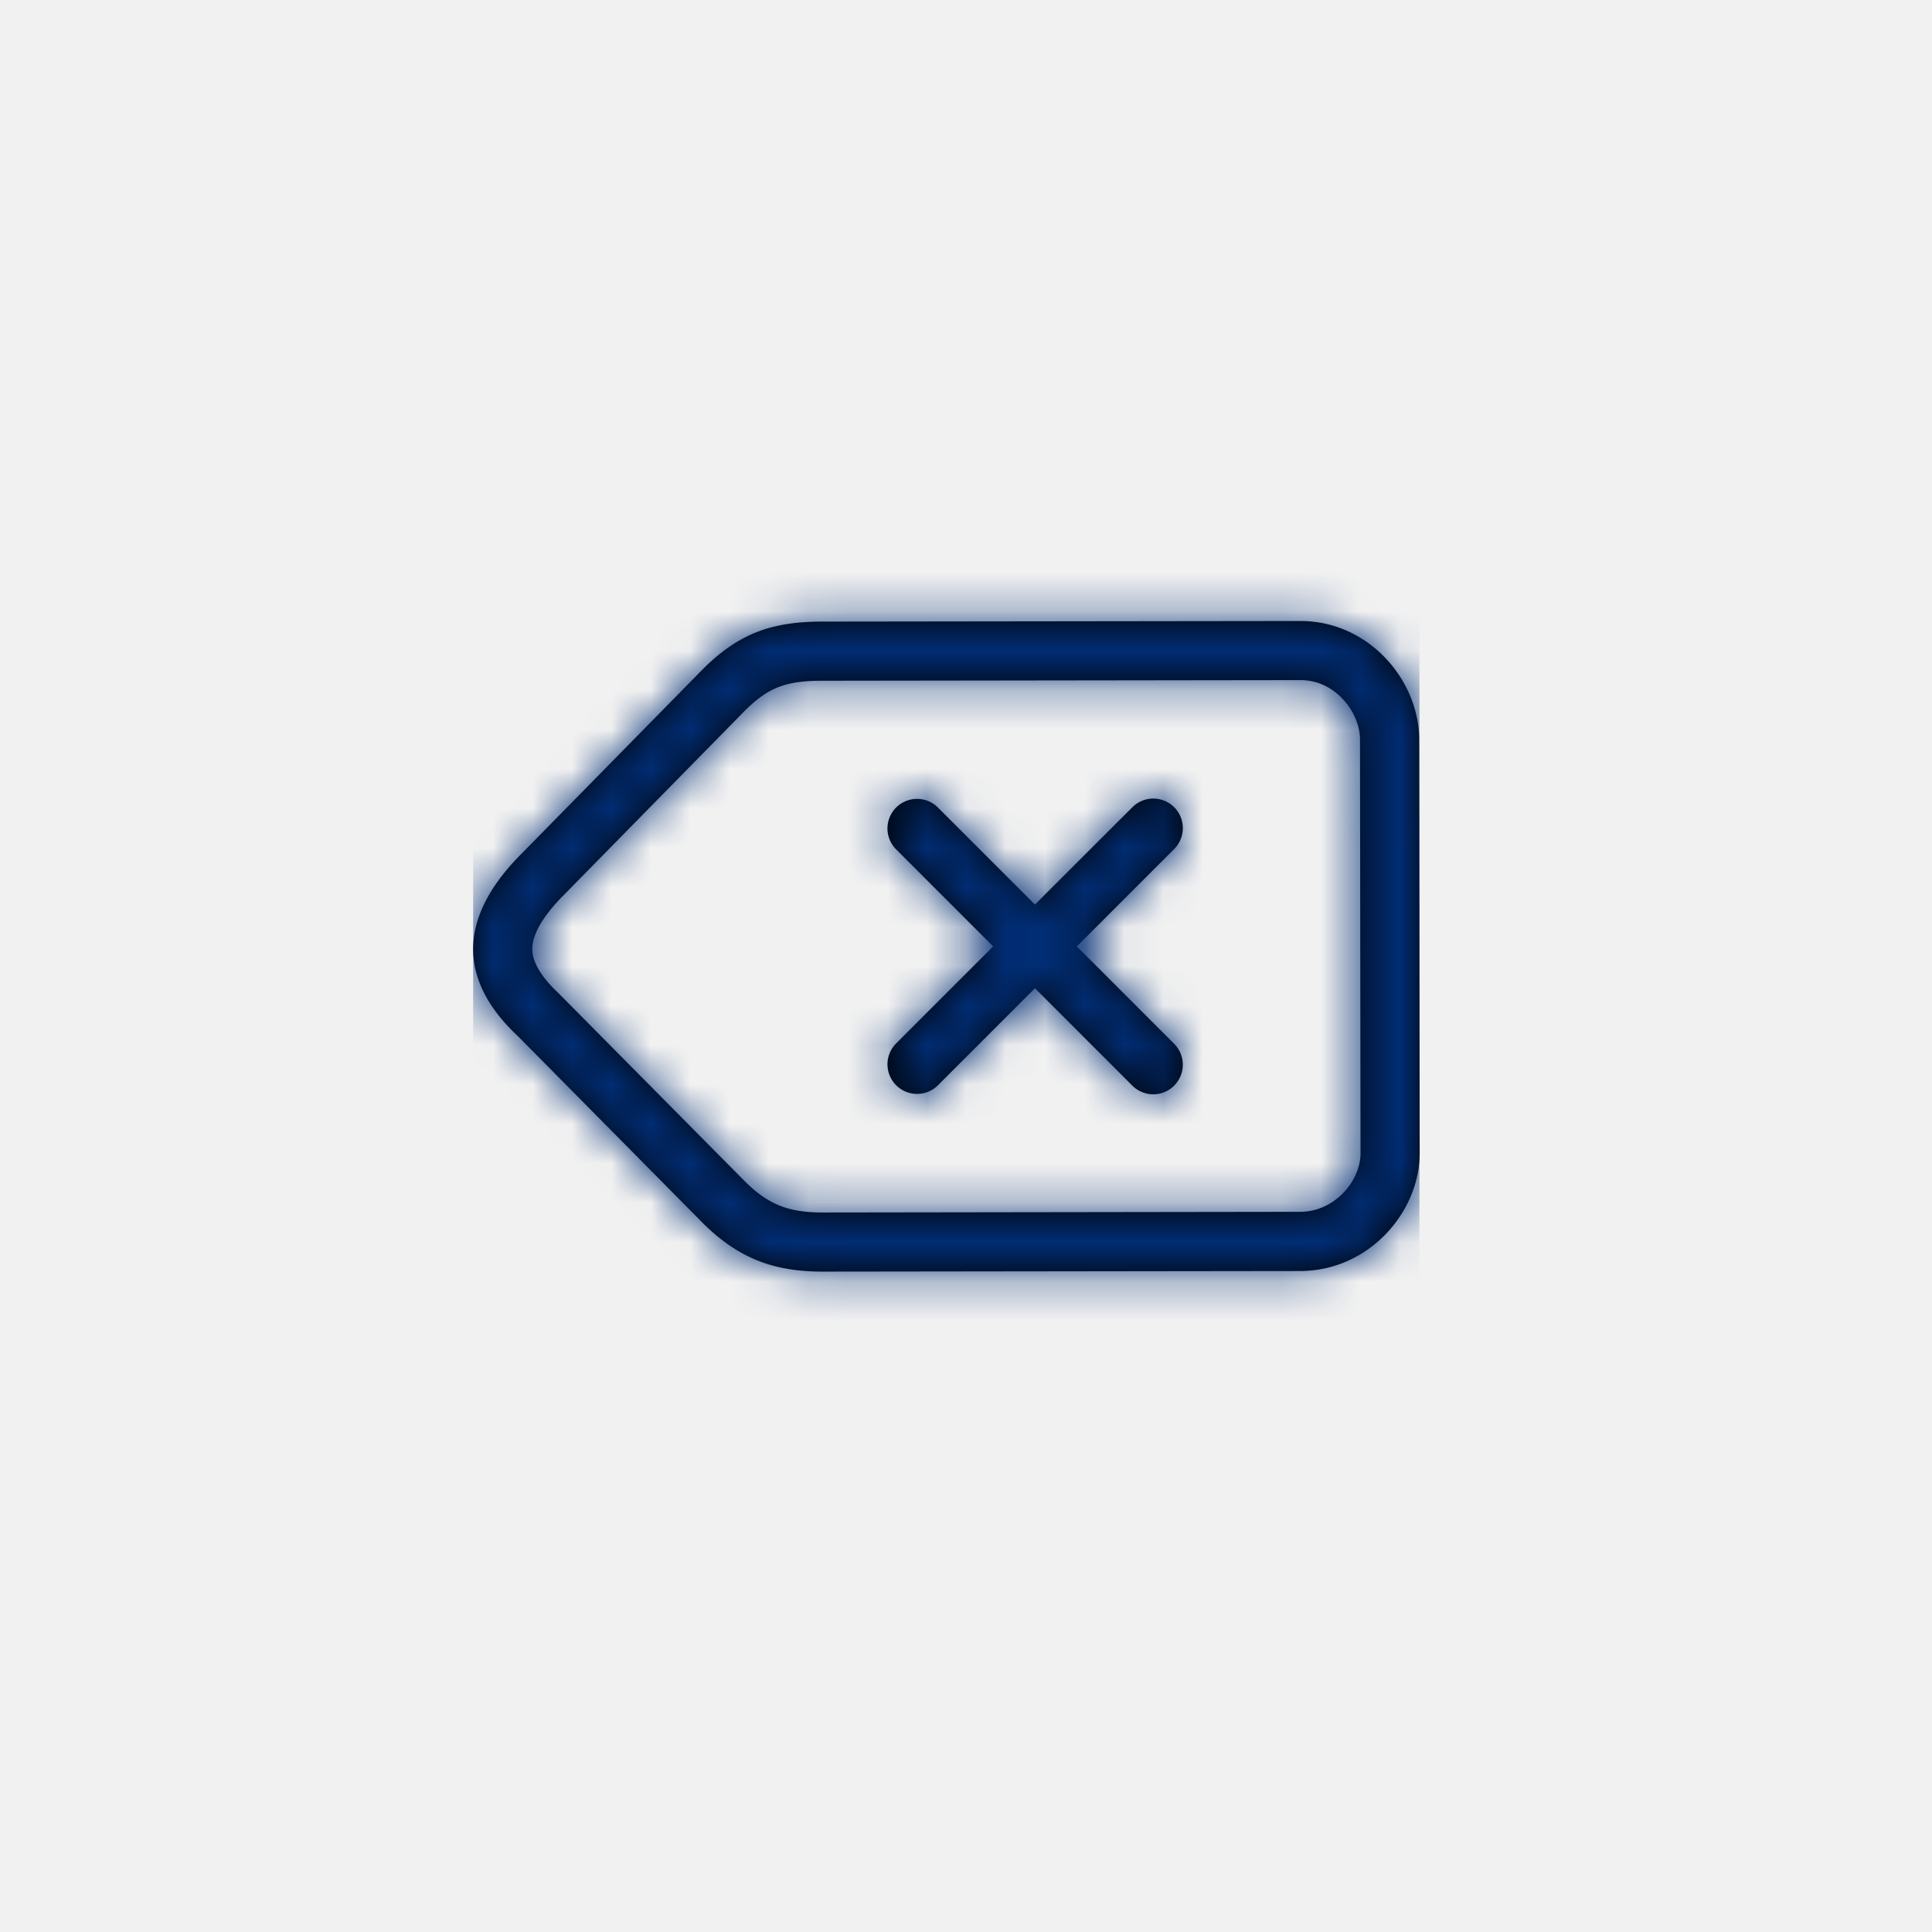 <svg xmlns="http://www.w3.org/2000/svg" xmlns:xlink="http://www.w3.org/1999/xlink" width="49" height="49" viewBox="0 0 49 49">
    <defs>
        <path id="a" d="M20.97 18.735l-12.108.017c-.867 0-1.384-.209-1.962-.782l-4.735-4.78c-.299-.28-.657-.696-.665-1.104-.009-.473.422-1.007.79-1.377l4.607-4.69c.593-.584 1.034-.754 1.965-.754l12.12-.016c.512.001.864.258 1.068.474.278.292.443.678.443 1.036l.013 10.491c0 .702-.655 1.485-1.536 1.485zm3.023-11.979c0-1.498-1.272-3.006-3.012-3.006l-12.12.015c-1.272 0-2.11.291-3.02 1.191L1.22 9.66c-1.676 1.683-1.551 3.253-.078 4.626l4.69 4.74c.927.918 1.84 1.225 3.03 1.225l12.11-.015c1.735 0 3.034-1.486 3.034-2.985l-.013-10.494zM17.78 8.473a.75.75 0 0 0-1.06 0l-2.471 2.469-2.47-2.47a.75.75 0 0 0-1.06 1.061l2.47 2.47-2.47 2.47a.75.75 0 0 0 1.061 1.06l2.469-2.469 2.47 2.47a.748.748 0 0 0 1.06 0 .75.75 0 0 0 0-1.061l-2.468-2.47 2.469-2.47a.75.75 0 0 0 0-1.06"/>
    </defs>
    <g fill="none" fill-rule="evenodd">
        <path fill="#F1F1F1" fill-rule="nonzero" d="M0 0h49v49H0z"/>
        <g transform="translate(12 12)">
            <mask id="b" fill="#fff">
                <use xlink:href="#a"/>
            </mask>
            <use fill="#000" xlink:href="#a"/>
            <g fill="#012D74" mask="url(#b)">
                <path d="M0 0h24v24H0z"/>
            </g>
        </g>
    </g>
</svg>
